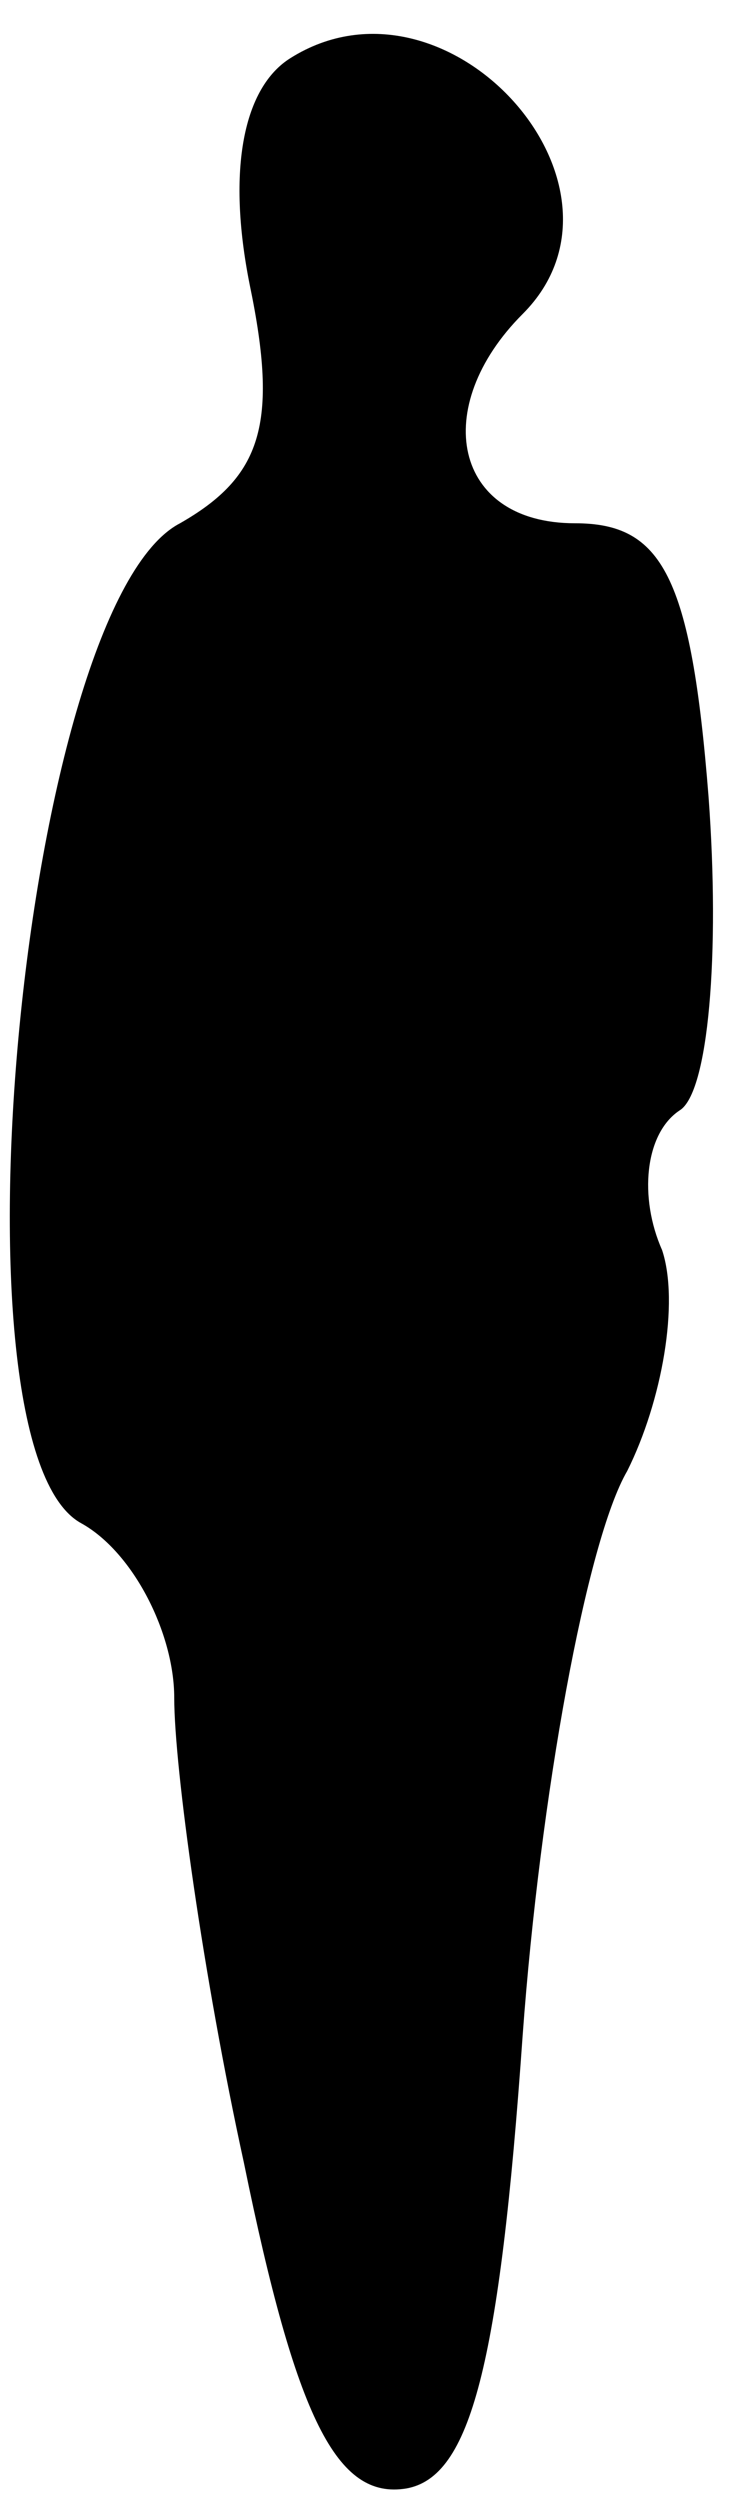 <?xml version="1.0" standalone="no"?>
<!DOCTYPE svg PUBLIC "-//W3C//DTD SVG 20010904//EN"
 "http://www.w3.org/TR/2001/REC-SVG-20010904/DTD/svg10.dtd">
<svg version="1.0" xmlns="http://www.w3.org/2000/svg"
 width="13pt" height="43pt" viewBox="0 0 13 43"
 preserveAspectRatio="xMidYMid meet">
<g transform="translate(0,43) scale(0.1,-0.1)"
fill="#000000" stroke="none">
<path fill="#000000" stroke="none" d="M50 420 c-8 -5 -11 -19 -7 -39 5 -24 2
-33 -12 -41 -27 -14 -41 -159 -17 -172 9 -5 16 -19 16 -30 0 -12 5 -48 12 -80
9 -44 16 -58 28 -56 11 2 16 21 20 78 3 41 11 85 18 97 6 12 9 29 6 38 -4 9
-3 20 3 24 5 3 7 27 5 54 -3 38 -8 47 -23 47 -21 0 -25 20 -9 36 22 22 -13 61
-40 44z"/>
</g>
</svg>
